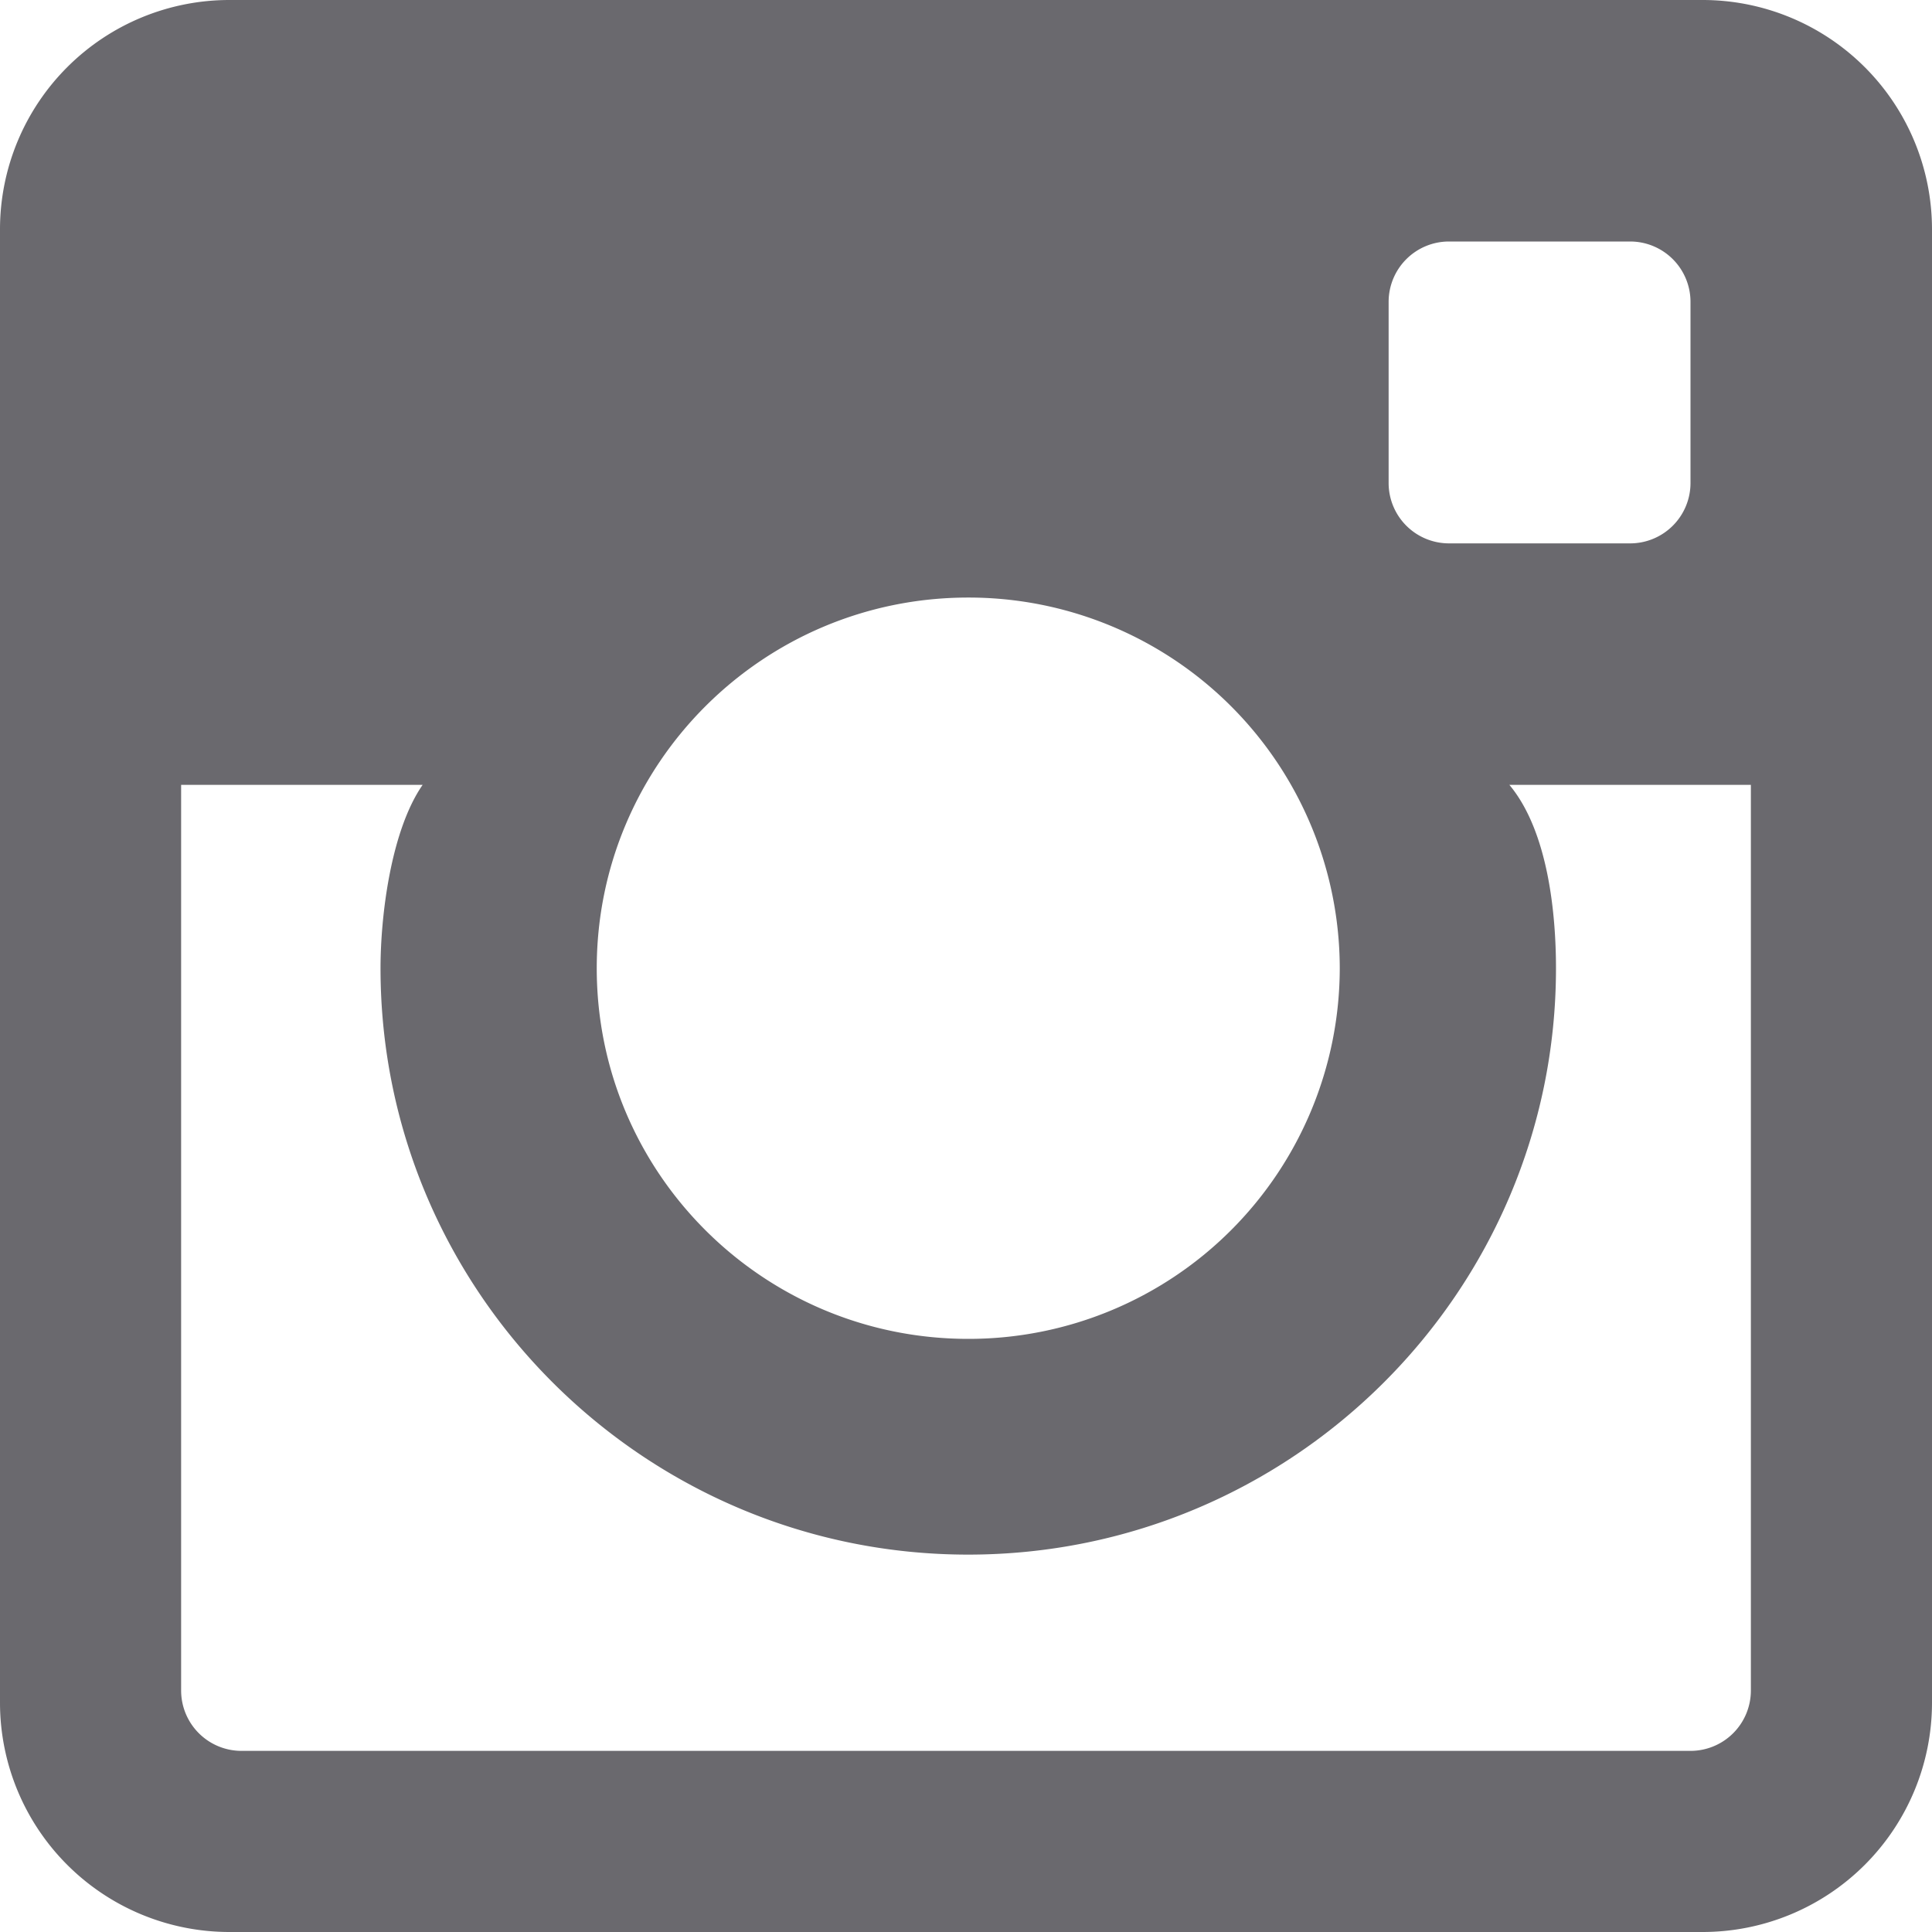 <svg xmlns="http://www.w3.org/2000/svg" width="24" height="24" fill="none" viewBox="0 0 24 24"><path fill="#6A696E" fill-rule="evenodd" d="M21.147 0H2.853A2.85 2.85 0 0 0 0 2.846v18.308A2.85 2.85 0 0 0 2.853 24h18.294A2.85 2.85 0 0 0 24 21.154V2.846A2.85 2.85 0 0 0 21.147 0zM17.25 3.75A.75.75 0 0 1 18 3h2.25a.75.75 0 0 1 .75.75V6a.75.75 0 0 1-.75.75H18a.75.75 0 0 1-.75-.75V3.75zm-5.222 3.673a4.61 4.61 0 0 1 4.615 4.605 4.61 4.61 0 0 1-4.615 4.604c-2.549 0-4.615-2.061-4.615-4.604s2.066-4.605 4.615-4.605zM21.75 21a.75.75 0 0 1-.75.75H3a.75.75 0 0 1-.75-.75V9.75h3c-.39.562-.523 1.611-.523 2.278 0 4.016 3.276 7.284 7.3 7.284 4.027 0 7.302-3.268 7.302-7.284 0-.667-.095-1.7-.579-2.278h3V21z" clip-rule="evenodd"/></svg>